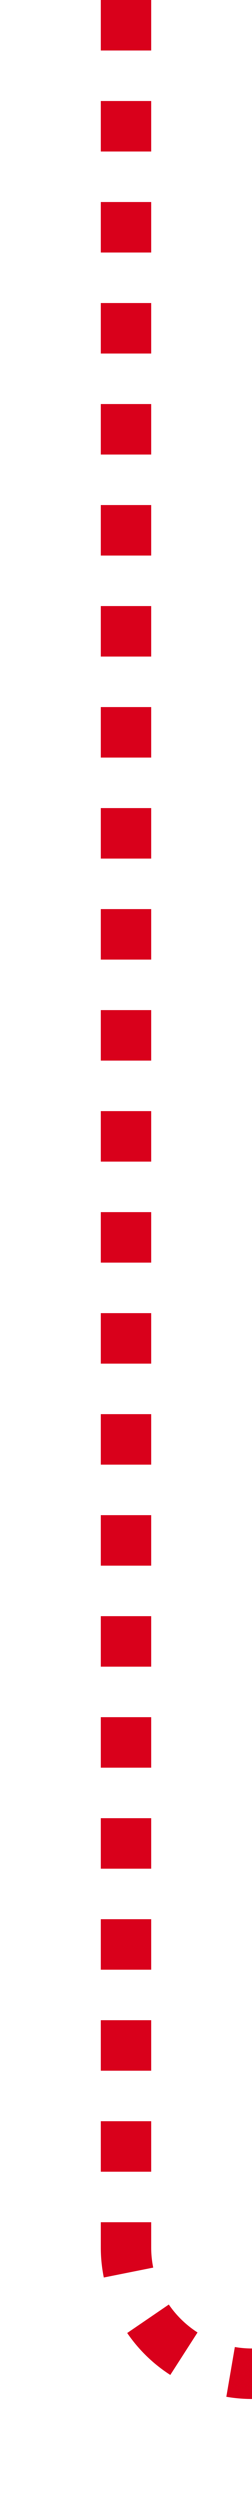 ﻿<?xml version="1.0" encoding="utf-8"?>
<svg version="1.1" xmlns:xlink="http://www.w3.org/1999/xlink" width="10px" height="99px" preserveAspectRatio="xMidYMin meet" viewBox="2833 1344  8 99" xmlns="http://www.w3.org/2000/svg">
  <path d="M 2837 1344  L 2837 1433  A 5 5 0 0 0 2842 1438 L 2911 1438  " stroke-width="2" stroke-dasharray="2,2" stroke="#d9001b" fill="none" />
  <path d="M 2910 1445.6  L 2917 1438  L 2910 1430.4  L 2910 1445.6  Z " fill-rule="nonzero" fill="#d9001b" stroke="none" />
</svg>